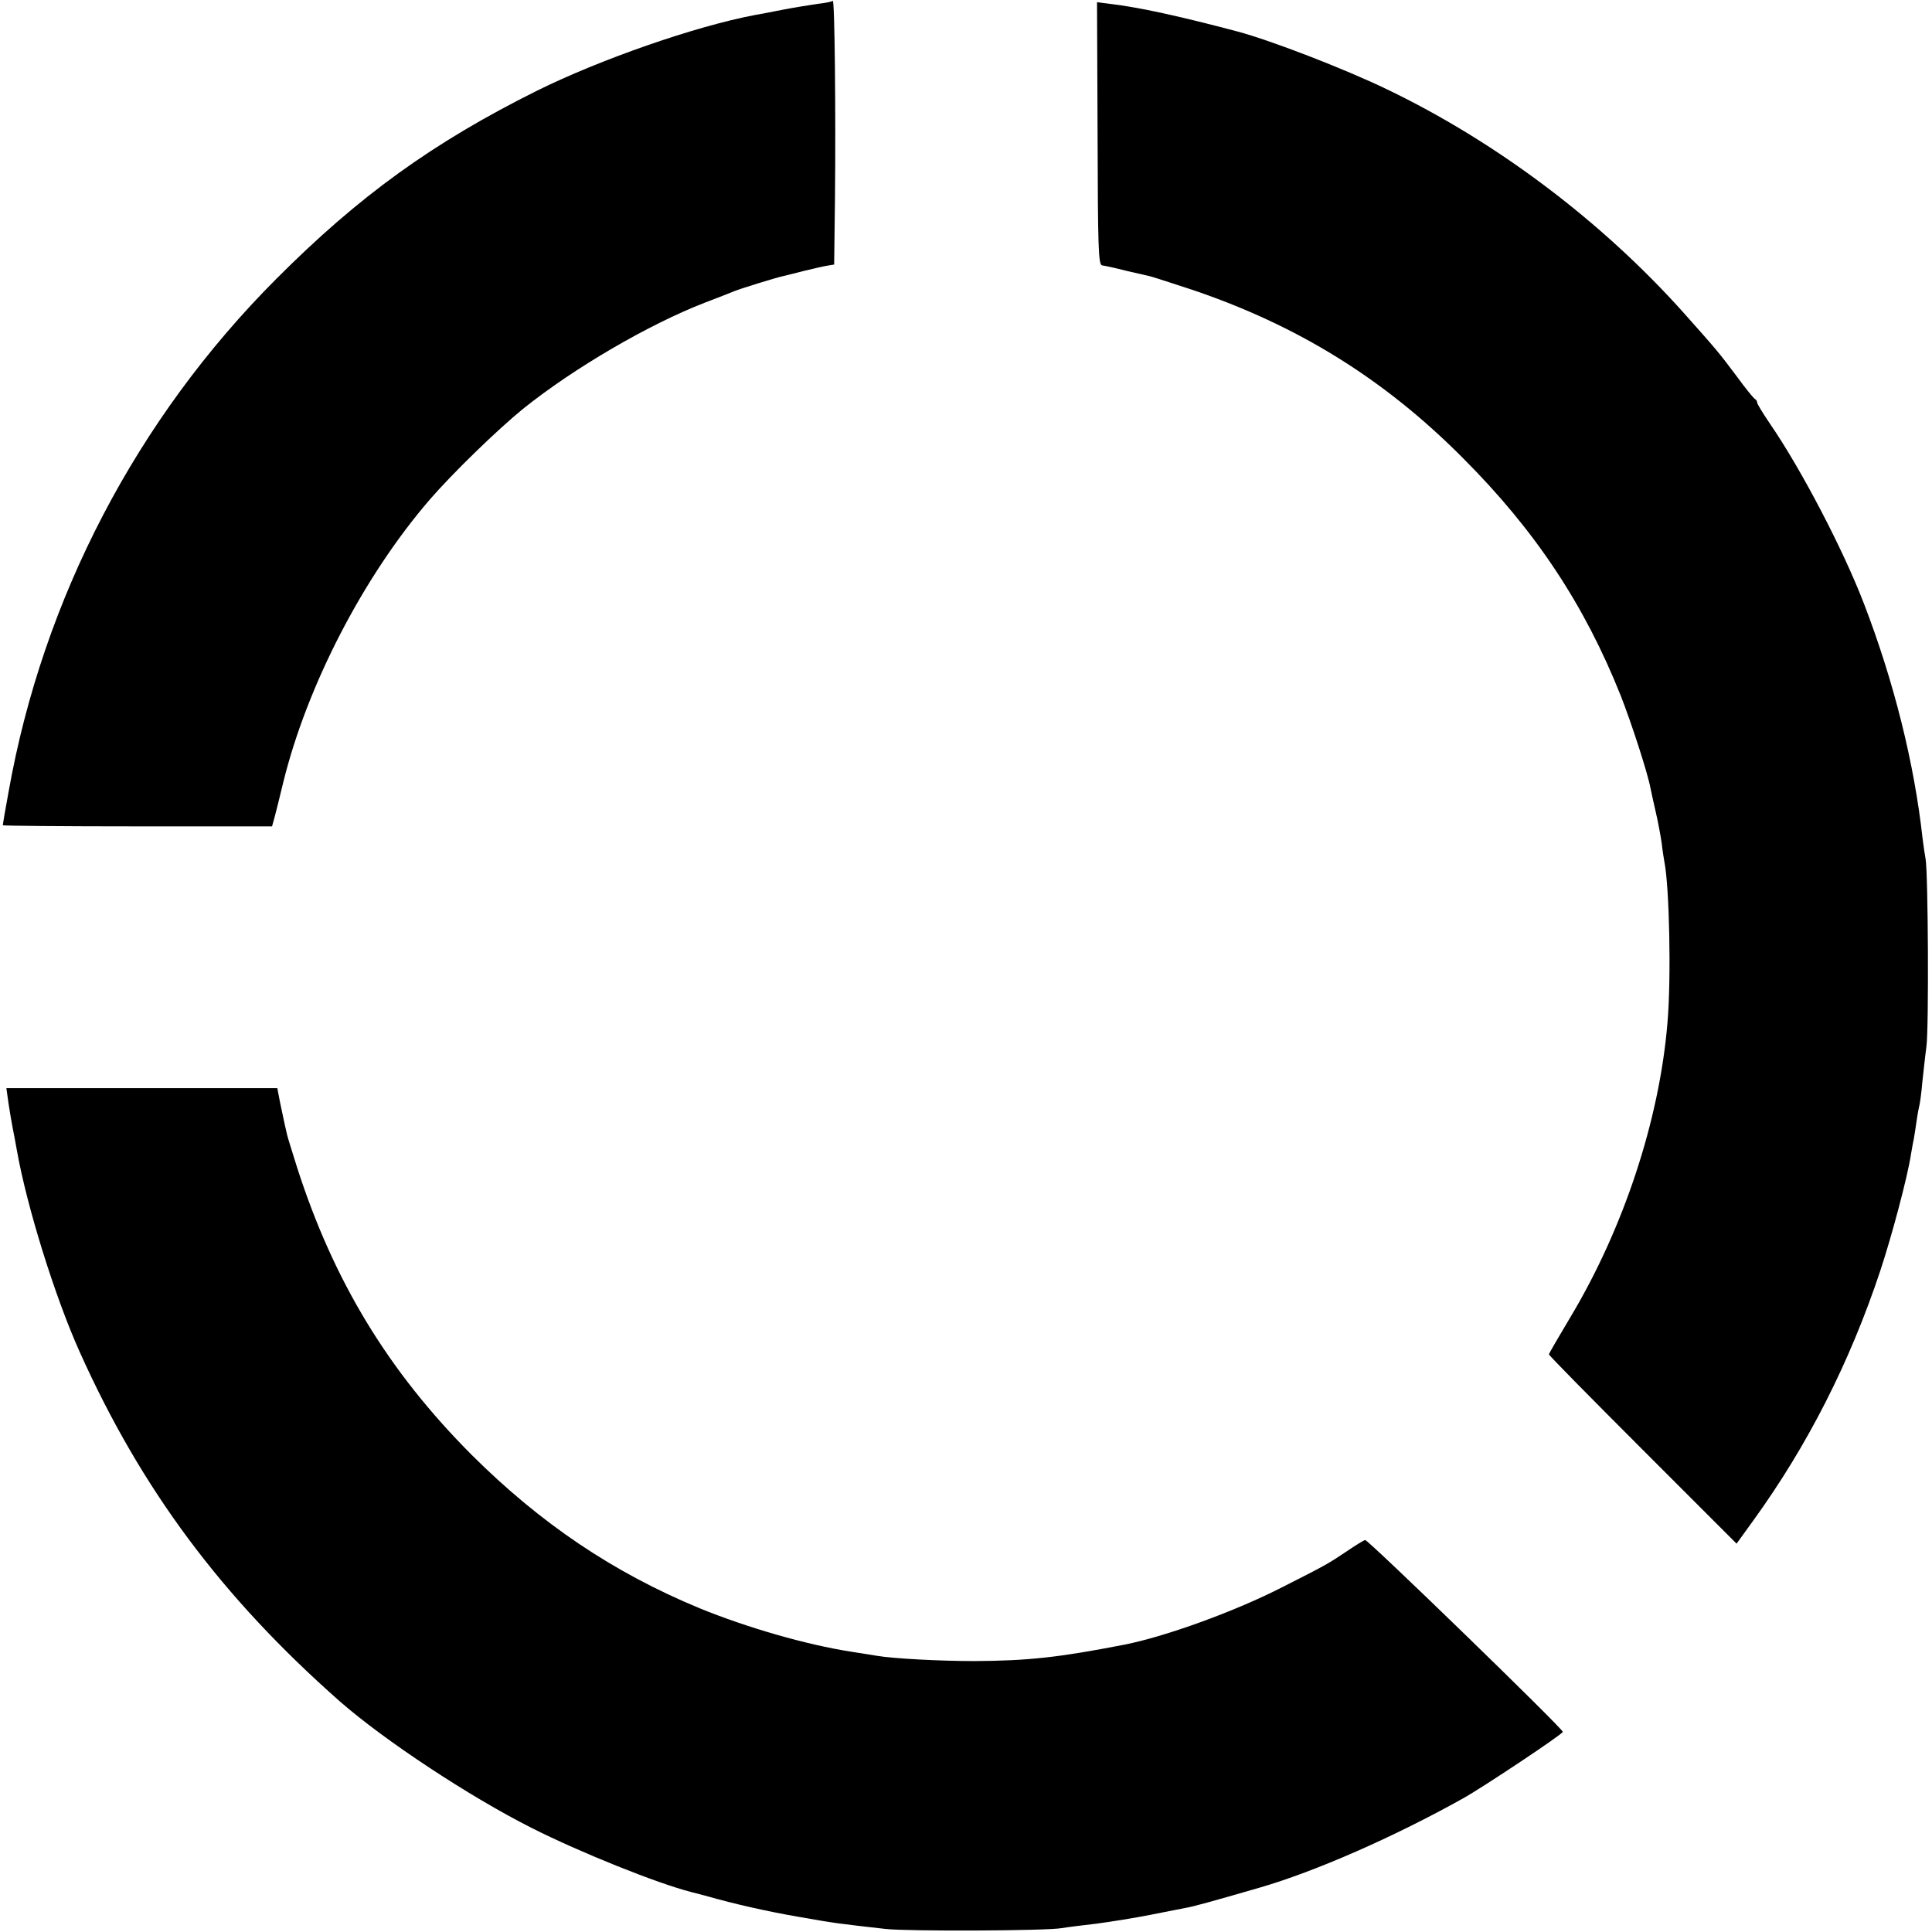 <?xml version="1.0" standalone="no"?>
<!DOCTYPE svg PUBLIC "-//W3C//DTD SVG 20010904//EN"
 "http://www.w3.org/TR/2001/REC-SVG-20010904/DTD/svg10.dtd">
<svg version="1.0" xmlns="http://www.w3.org/2000/svg"
 width="696pt" height="696pt" viewBox="0 0 696 696"
 preserveAspectRatio="xMidYMid meet">
<g transform="translate(0,696) scale(0.1,-0.1)"
fill="#000000" stroke="none">
<path d="M3000 6957 c-3 -3 -27 -8 -55 -11 -27 -4 -84 -13 -125 -21 -41 -8
-86 -17 -100 -19 -217 -41 -560 -161 -786 -273 -375 -187 -641 -379 -939 -678
-502 -503 -840 -1150 -964 -1847 -12 -64 -21 -119 -21 -121 0 -2 218 -4 485
-4 l485 0 10 36 c5 20 19 74 30 121 86 351 290 744 528 1020 83 96 245 253
336 327 183 147 454 305 656 383 47 18 94 36 105 41 22 9 151 49 175 54 8 2
42 10 76 19 33 8 71 17 85 19 l24 4 3 242 c3 305 -1 714 -8 708z"/>
<path d="M3954 6479 c1 -411 3 -472 16 -475 8 -1 47 -9 85 -19 39 -9 78 -18
87 -20 9 -2 77 -24 150 -48 381 -128 695 -322 978 -607 260 -260 438 -528 569
-857 38 -97 97 -278 107 -333 3 -14 11 -52 19 -86 8 -34 17 -83 21 -110 3 -27
8 -58 10 -69 18 -91 25 -419 11 -580 -29 -350 -158 -740 -349 -1059 -43 -72
-78 -132 -78 -135 0 -4 152 -158 338 -344 l338 -338 60 83 c196 271 348 570
458 901 42 127 98 338 110 417 3 19 8 46 11 60 2 13 7 42 10 65 3 22 8 47 10
55 2 8 7 44 10 80 4 36 10 94 15 130 9 70 6 625 -3 675 -3 17 -8 50 -11 75
-30 271 -103 564 -211 845 -74 193 -225 483 -339 649 -25 37 -46 71 -46 76 0
4 -3 10 -7 12 -5 2 -35 39 -67 83 -65 87 -75 98 -187 224 -297 333 -678 620
-1074 810 -154 74 -413 174 -535 207 -211 56 -358 88 -461 100 l-47 6 2 -473z"/>
<path d="M31 2983 c5 -32 11 -69 14 -83 3 -14 10 -52 16 -85 36 -203 137 -527
226 -725 222 -495 512 -884 937 -1259 161 -141 467 -343 691 -456 174 -88 453
-200 575 -231 8 -2 31 -8 50 -13 108 -31 230 -58 335 -76 135 -24 148 -25 315
-44 79 -9 583 -7 635 3 17 3 73 10 125 16 52 7 140 21 195 32 55 11 112 22
127 25 25 4 94 23 263 72 202 58 488 184 735 322 72 40 360 232 360 240 0 12
-703 694 -712 691 -6 -1 -36 -20 -67 -41 -66 -44 -70 -47 -228 -127 -173 -89
-425 -180 -573 -209 -236 -46 -347 -58 -540 -59 -124 0 -293 9 -351 19 -13 2
-55 9 -94 15 -161 25 -375 87 -544 156 -312 129 -574 306 -822 553 -300 301
-497 625 -629 1036 -17 55 -34 108 -36 118 -6 24 -12 54 -25 115 l-10 52 -488
0 -488 0 8 -57z"/>
</g>
</svg>
